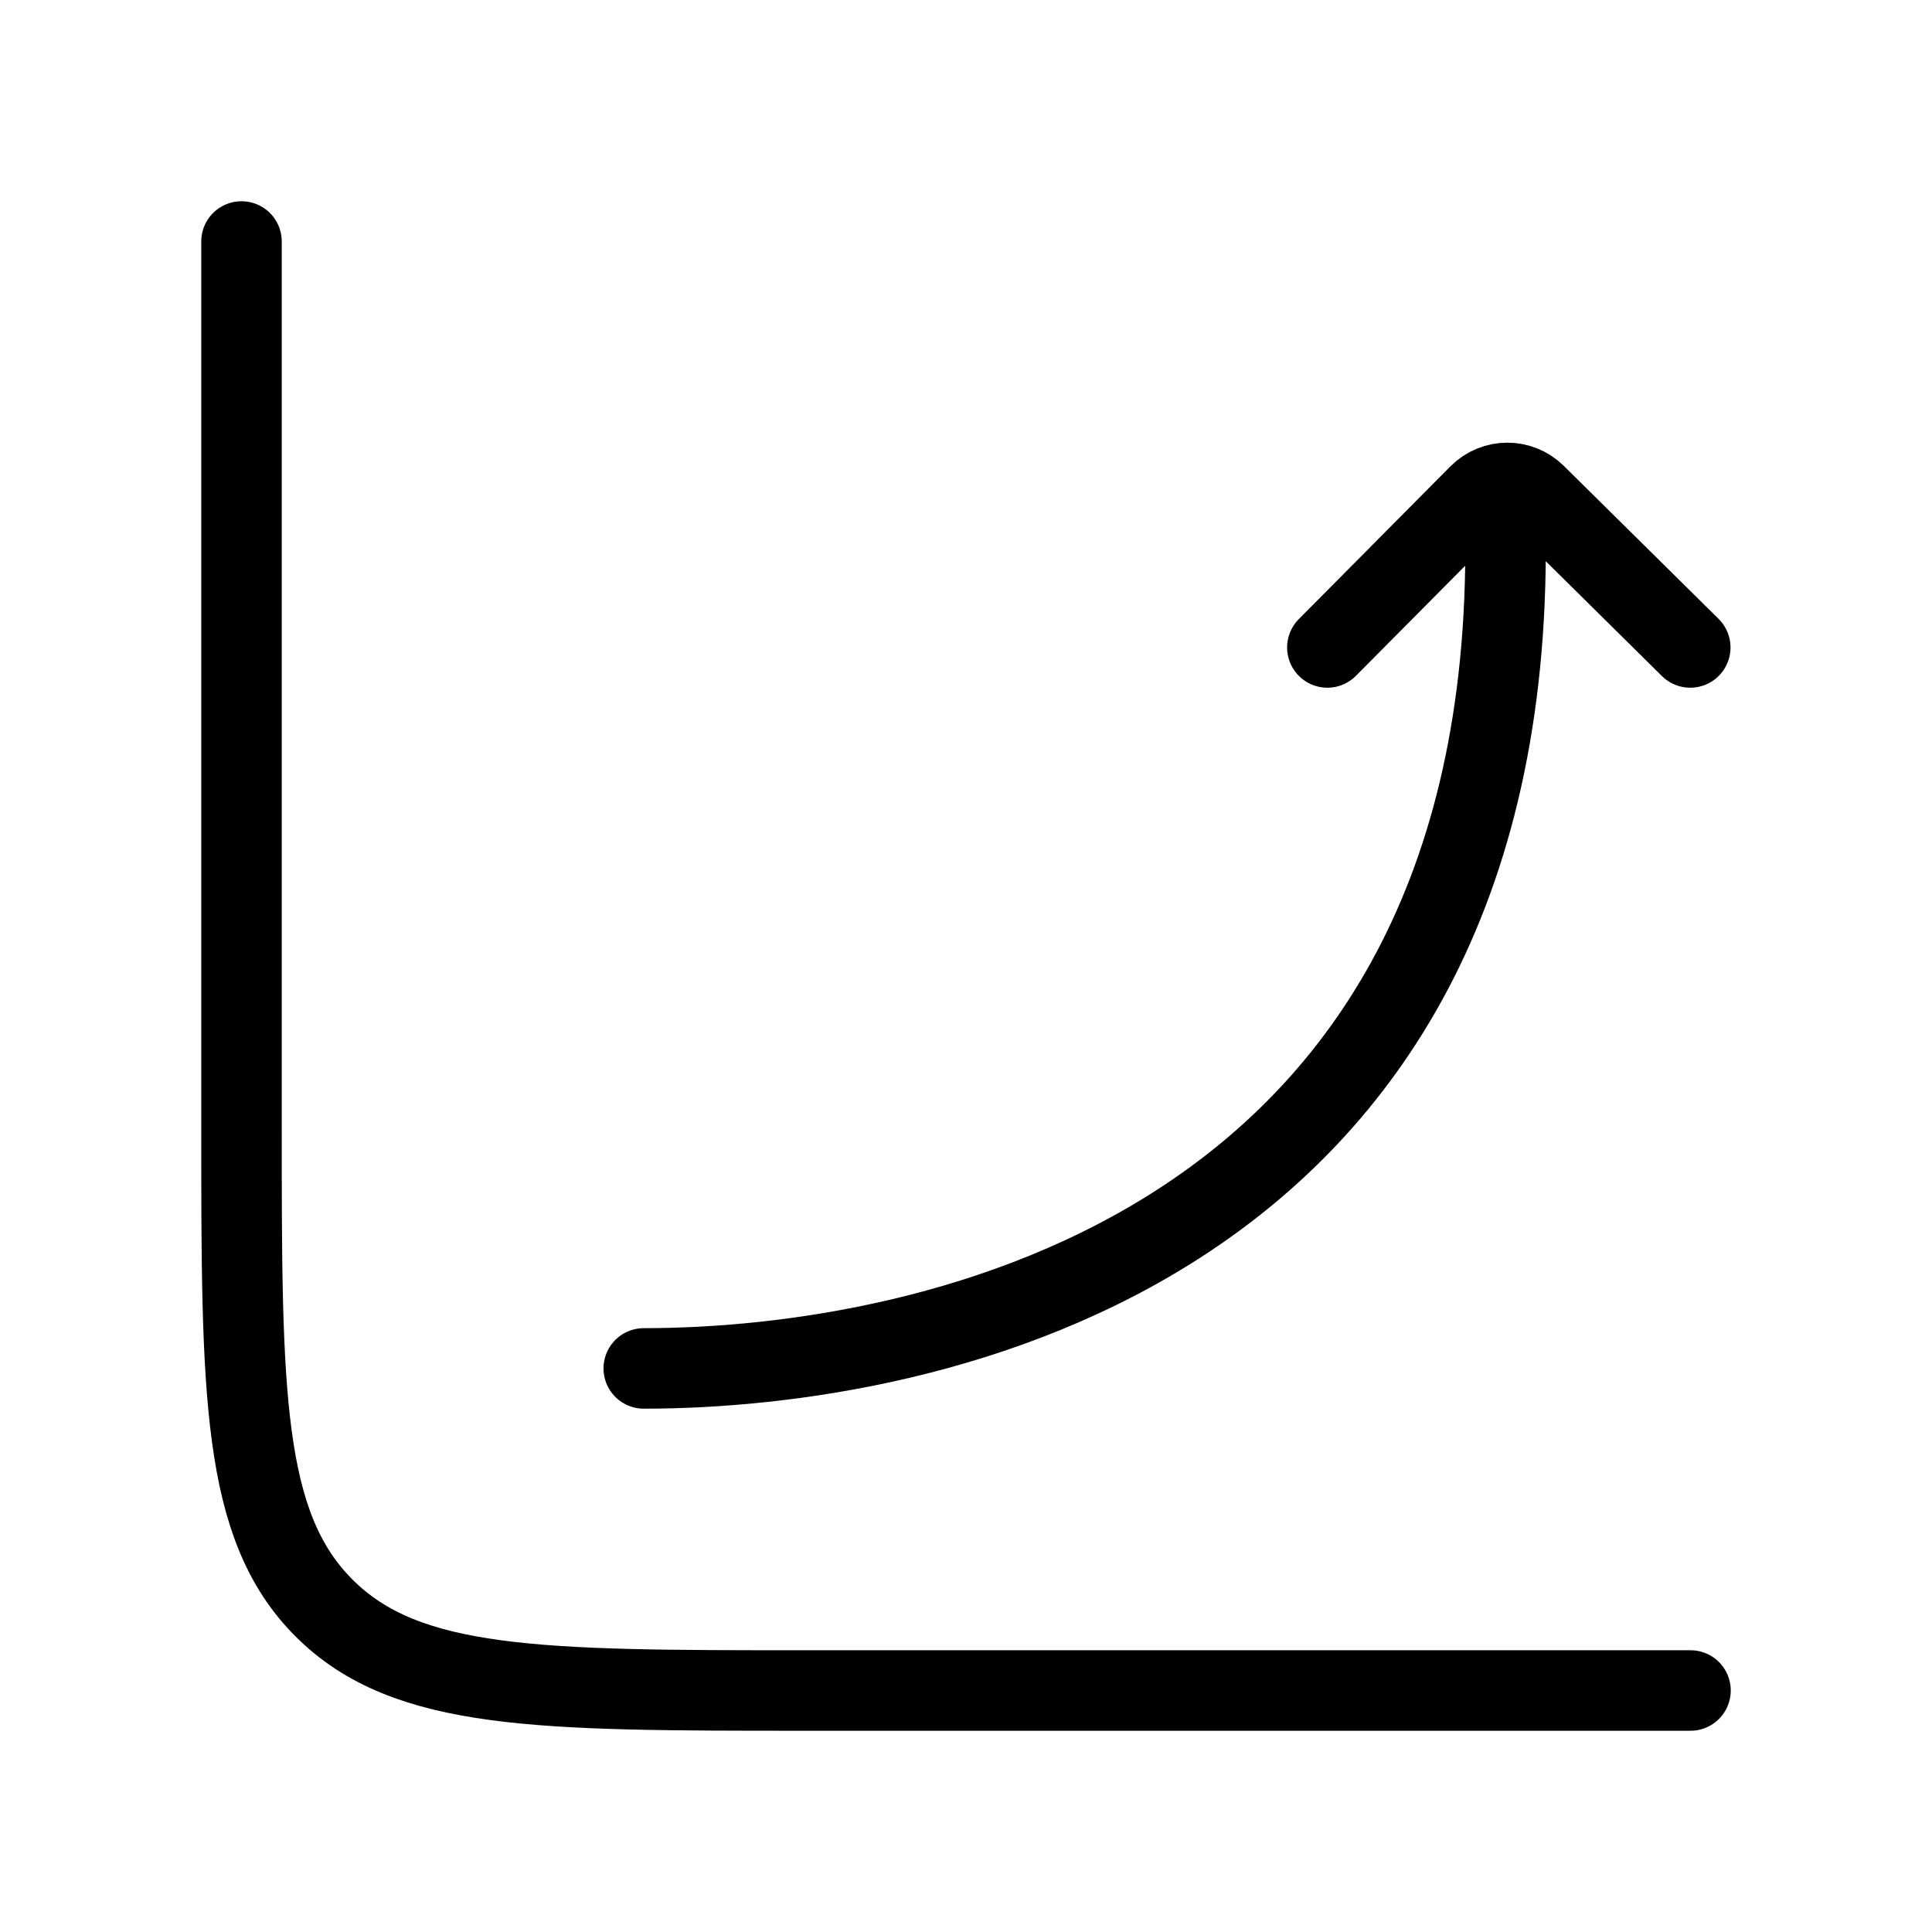 <svg xmlns="http://www.w3.org/2000/svg" viewBox="0 0 24 24" fill="none" stroke="currentColor" stroke-linecap="round" stroke-linejoin="round">
  <path d="M21 21H10C6.7 21 5.05 21 4.025 19.975C3 18.95 3 17.3 3 14V3" stroke="currentColor" key="k0" />
  <path d="M7.997 16.999C11.529 16.999 18.912 15.535 18.698 6.433M16.489 8.043L18.372 6.146C18.566 5.951 18.88 5.95 19.075 6.143L20.997 8.043" stroke="currentColor" key="k1" />
</svg>